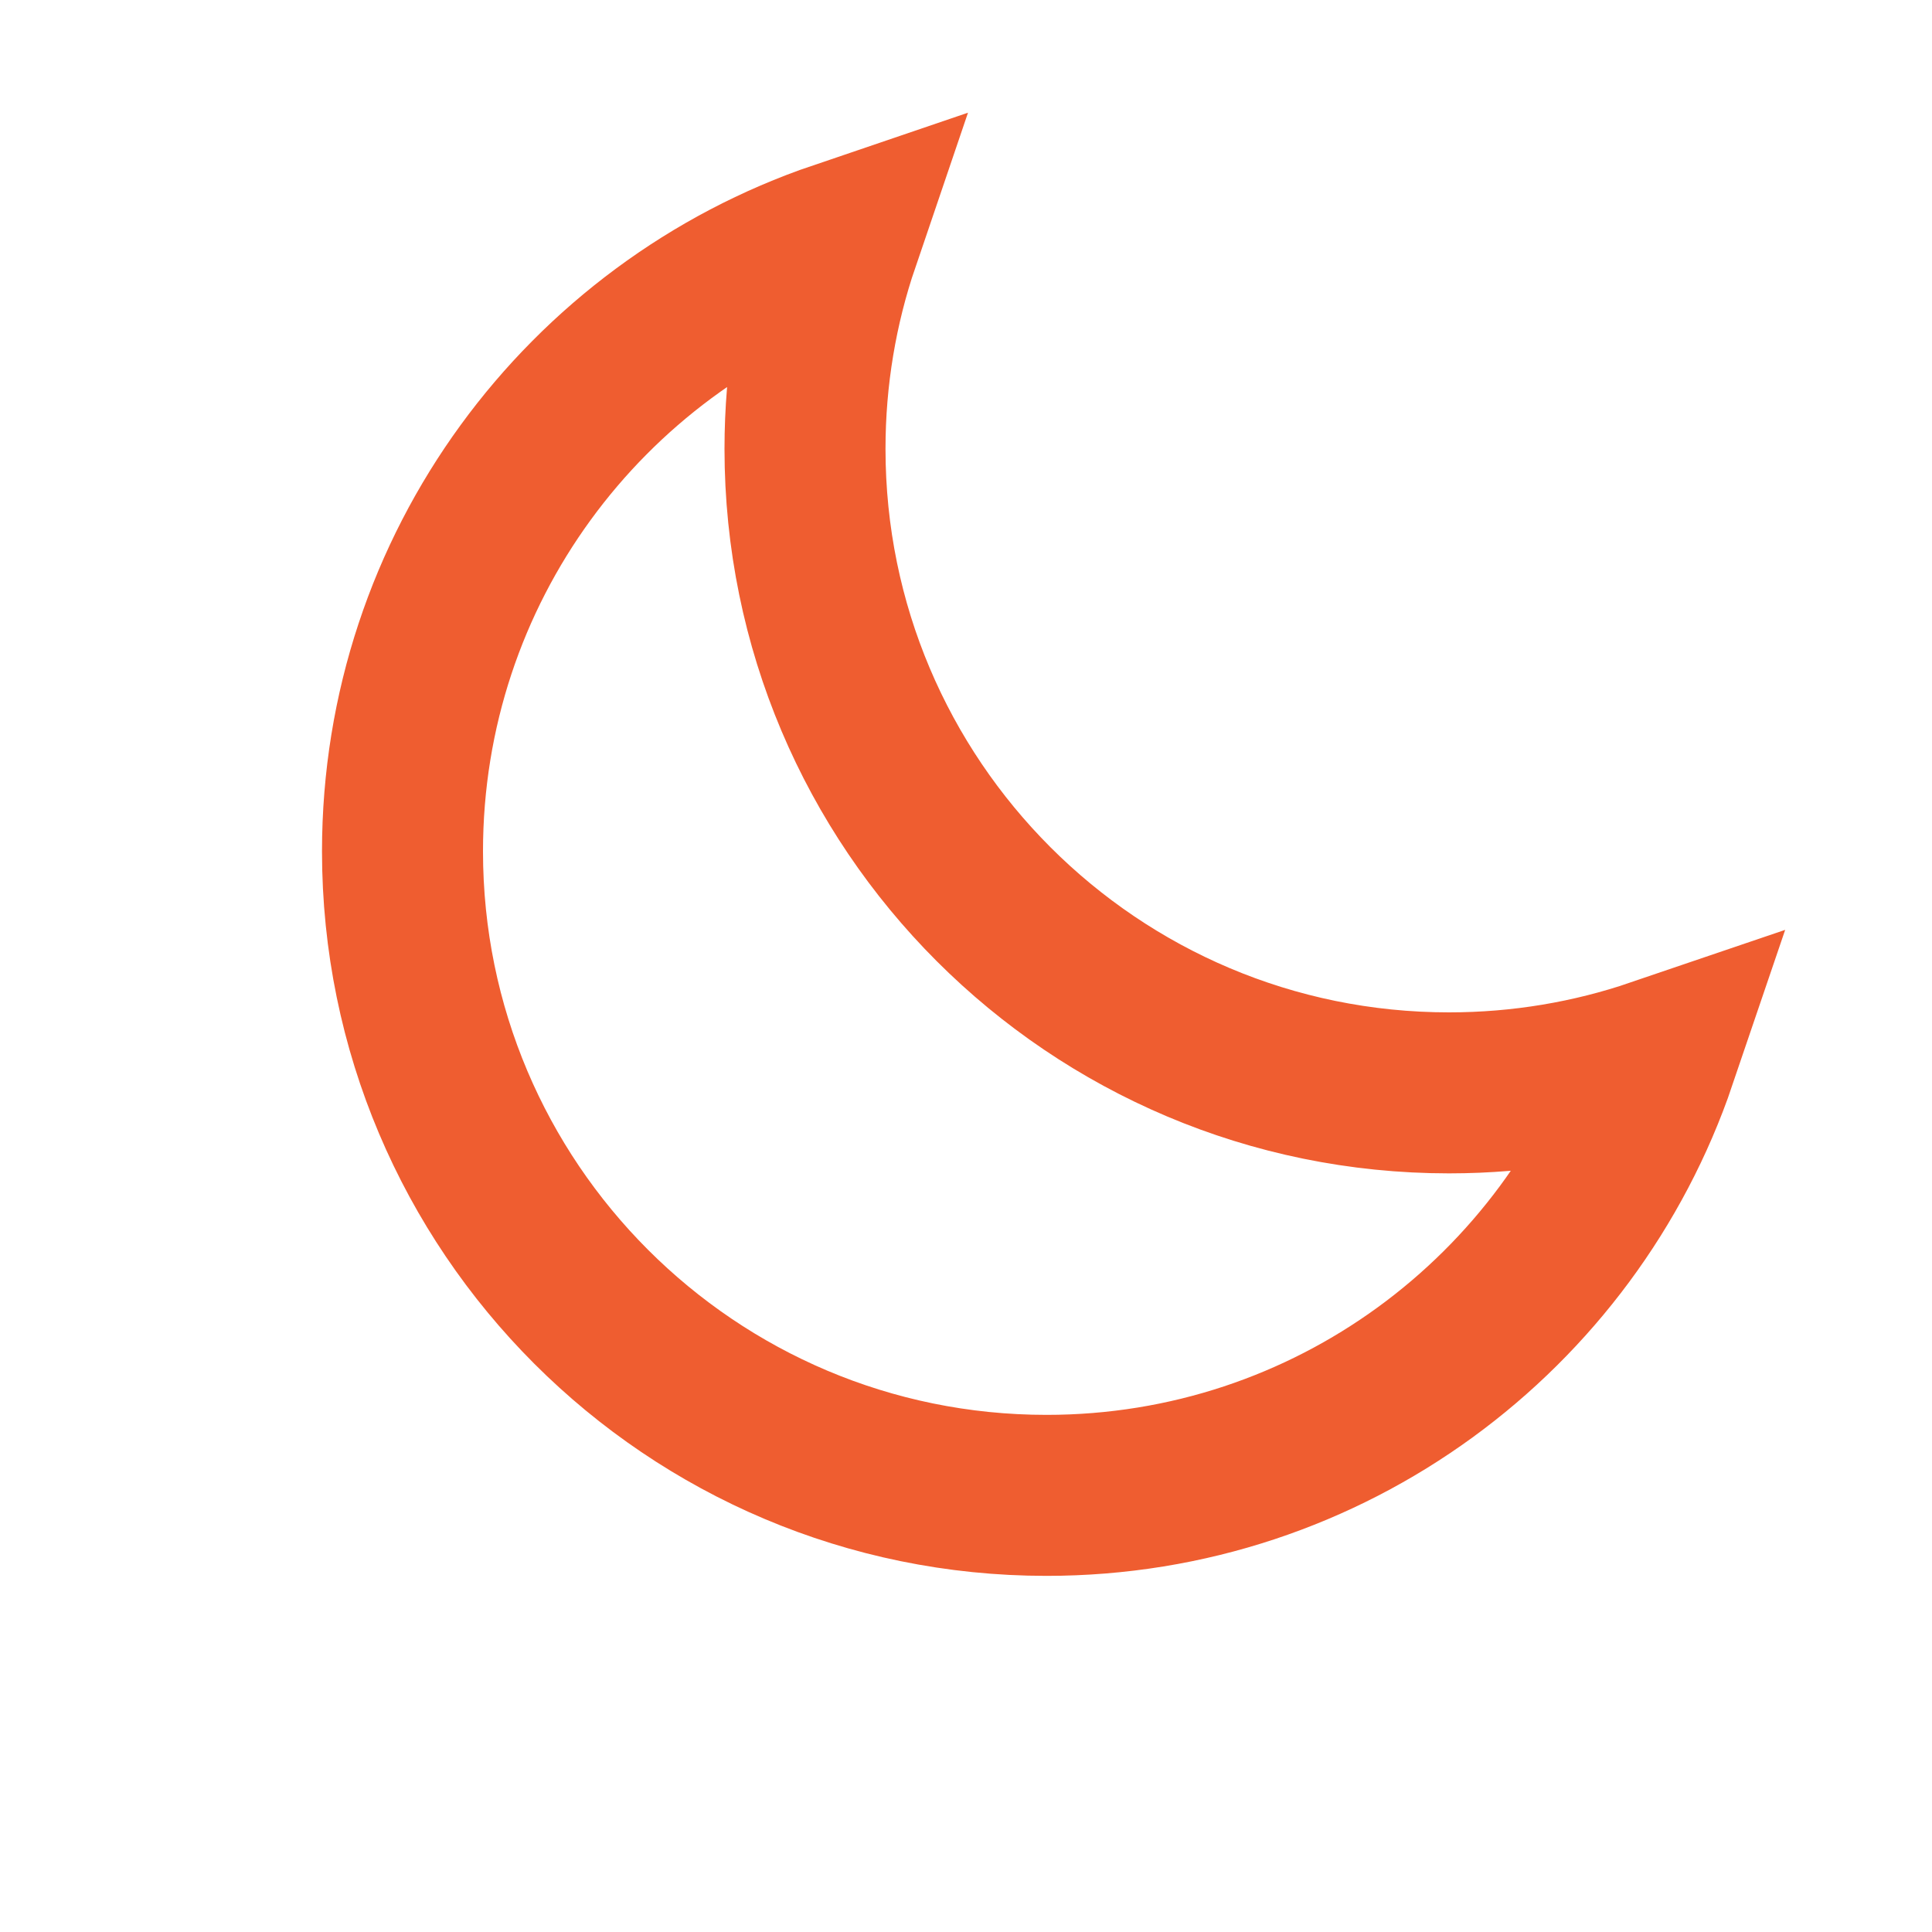 <svg role="img" xmlns="http://www.w3.org/2000/svg" width="24px" height="24px" viewBox="0 0 24 24" aria-labelledby="moonIconTitle" stroke="#ef5d30" stroke-width="2" stroke-linecap="square" stroke-linejoin="miter" fill="none" color="#ef5d30"><path d="M10.424,3 C10.149,3.808 10,4.675 10,5.576 C10,9.994 13.582,13.576 18,13.576 C18.901,13.576 19.768,13.427 20.576,13.152 C19.504,16.307 16.517,18.576 13,18.576 C8.582,18.576 5,14.994 5,10.576 C5,7.059 7.269,4.072 10.424,3 Z"/> </svg>
